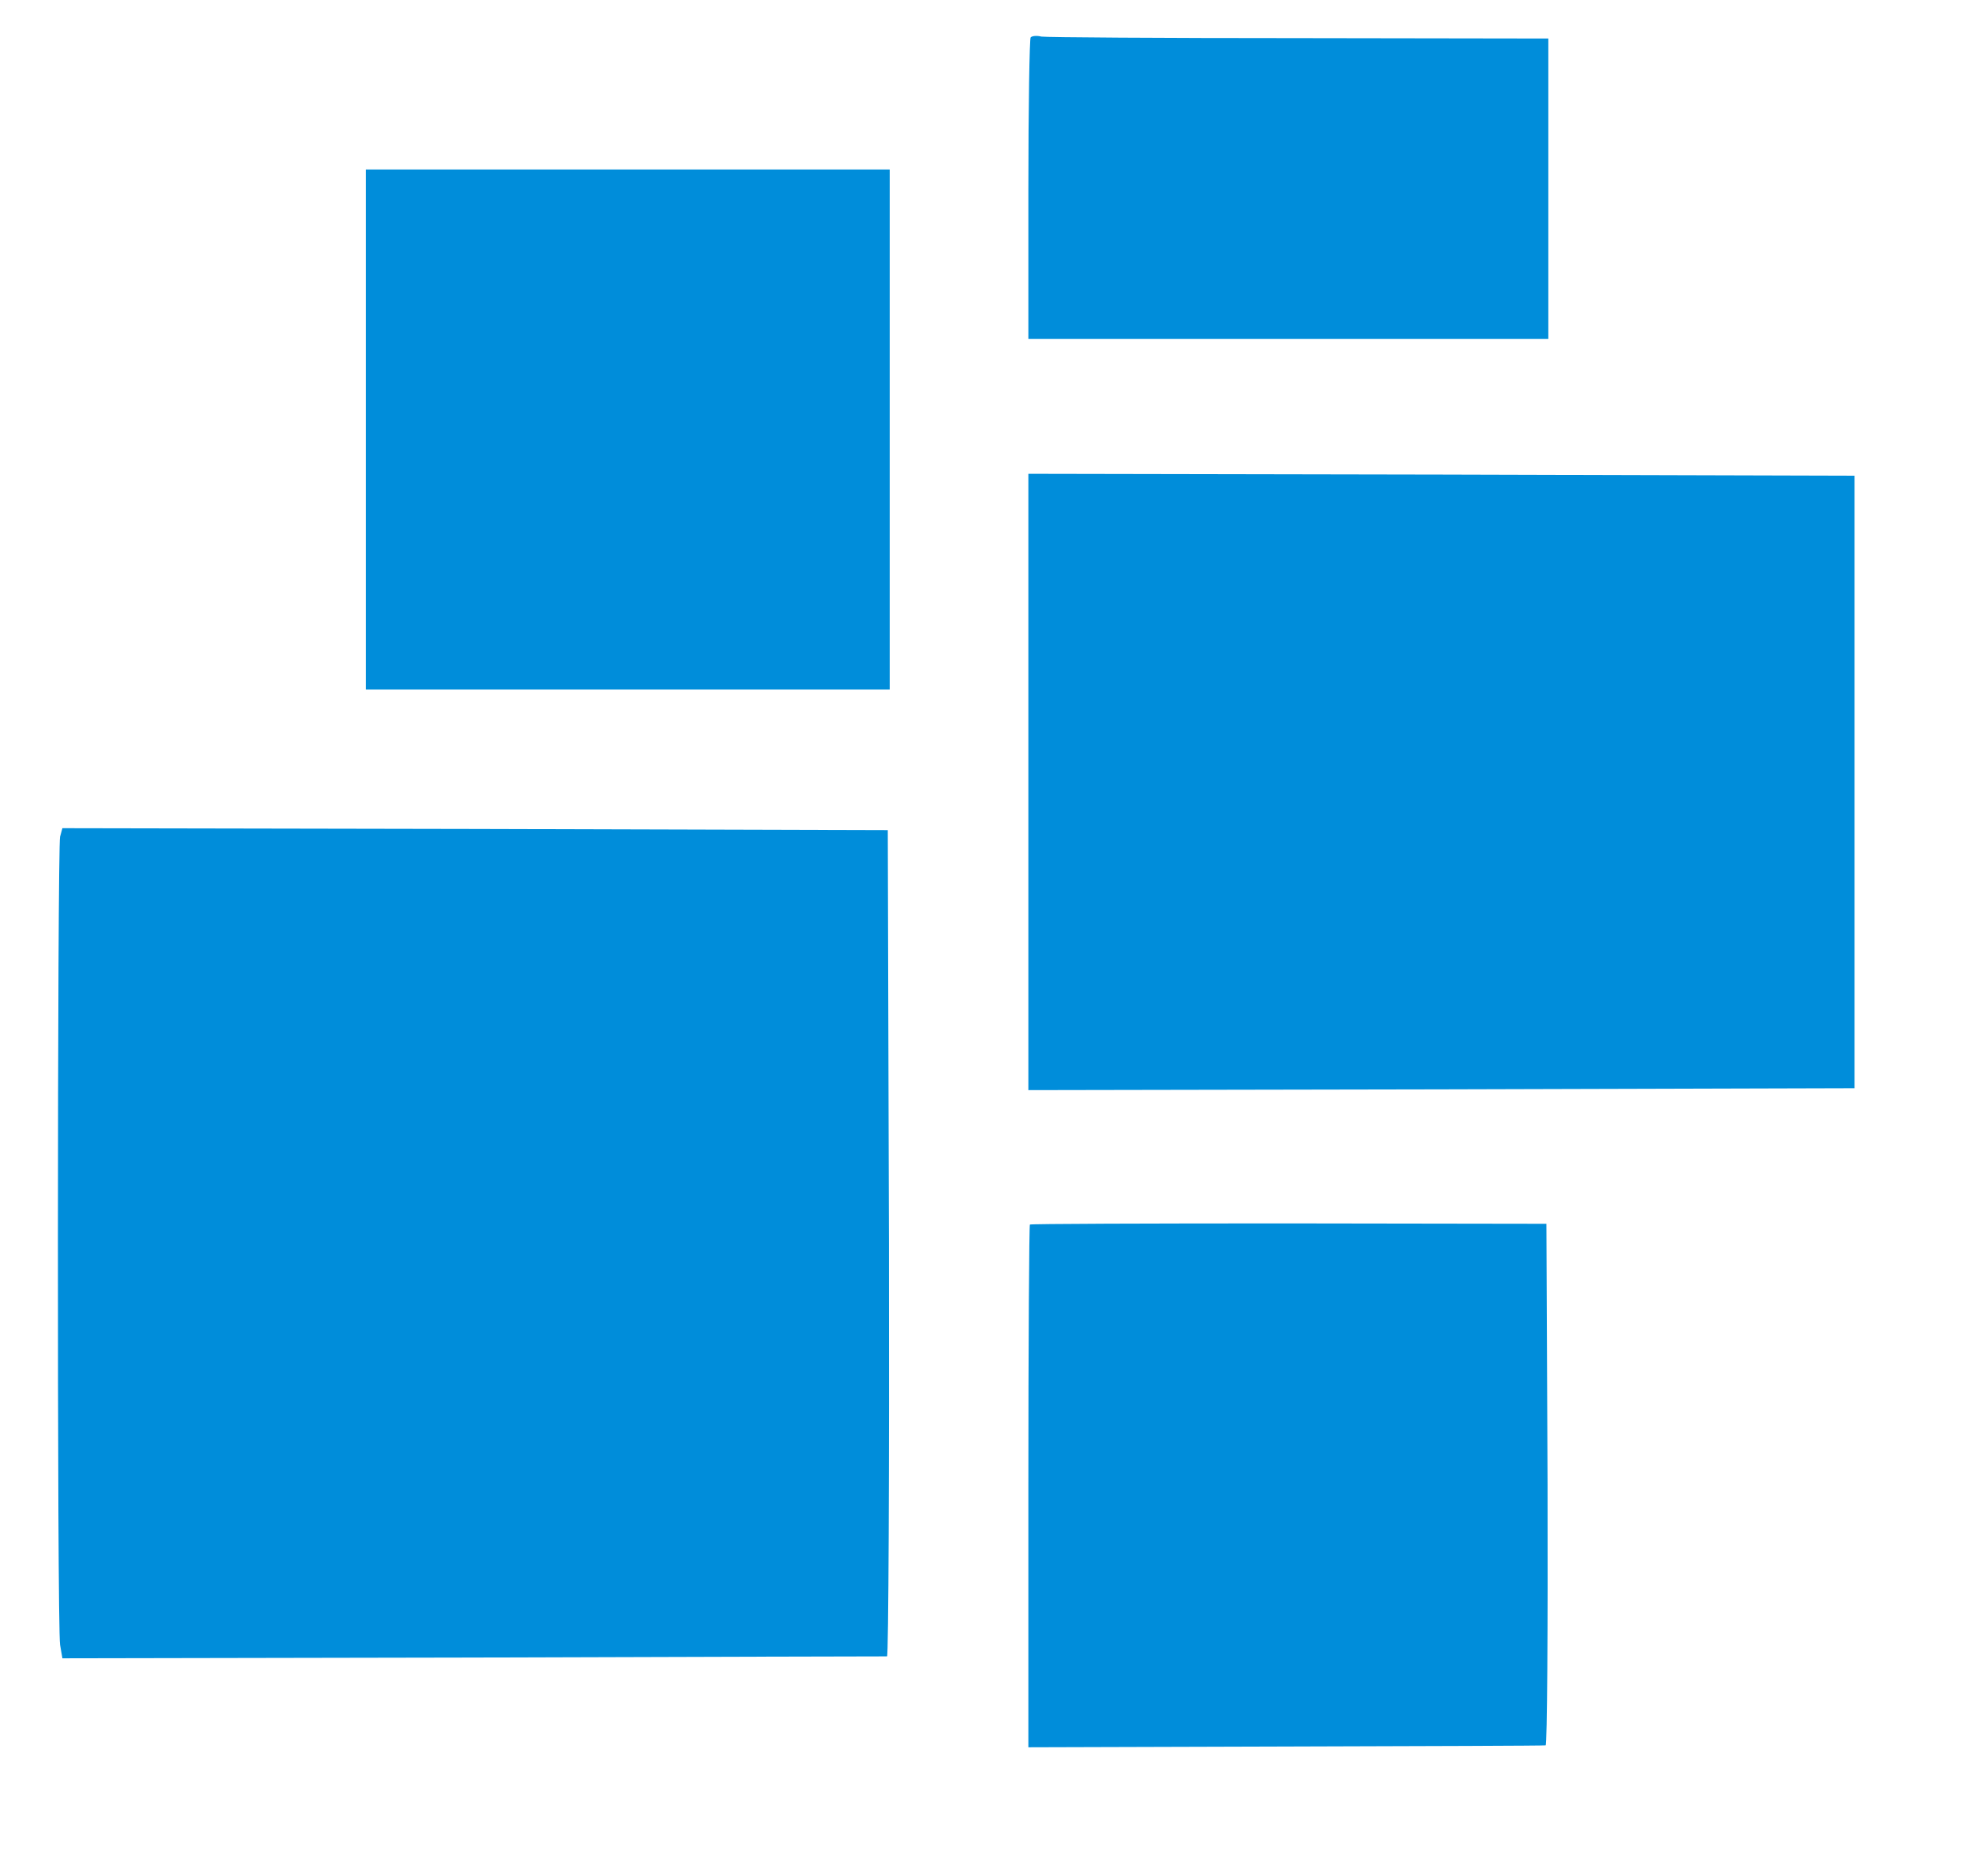 <svg xmlns="http://www.w3.org/2000/svg" version="1.0" width="512pt" height="487pt" viewBox="0 0 512 487" preserveAspectRatio="xMidYMid meet">

<g transform="translate(0,487) scale(0.1,-0.1)" fill="#008dda" stroke="none">
<path d="M2676 4773 c-3 -3 -6 -181 -6 -395 l0 -388 675 0 675 0 0 390 0 390 -647 1 c-357 0 -657 2 -669 4 -12 3 -24 2 -28 -2z" fill="#008dda"/>
<path d="M950 3755 l0 -675 680 0 680 0 0 675 0 675 -680 0 -680 0 0 -675z" fill="#008dda"/>
<path d="M2670 2840 l0 -800 1073 2 1072 3 0 795 0 795 -1072 3 -1073 2 0 -800z" fill="#008dda"/>
<path d="M156 2698 c-7 -29 -8 -2050 0 -2098 l6 -35 1066 2 c587 2 1070 3 1075 3 4 0 6 483 5 1073 l-3 1072 -1071 3 -1072 2 -6 -22z" fill="#008dda"/>
<path d="M2674 1691 c-2 -2 -4 -309 -4 -680 l0 -677 668 2 c367 1 670 2 675 3 4 0 6 305 5 677 l-3 677 -668 1 c-368 0 -671 -1 -673 -3z" fill="#008dda"/>
</g>
</svg>